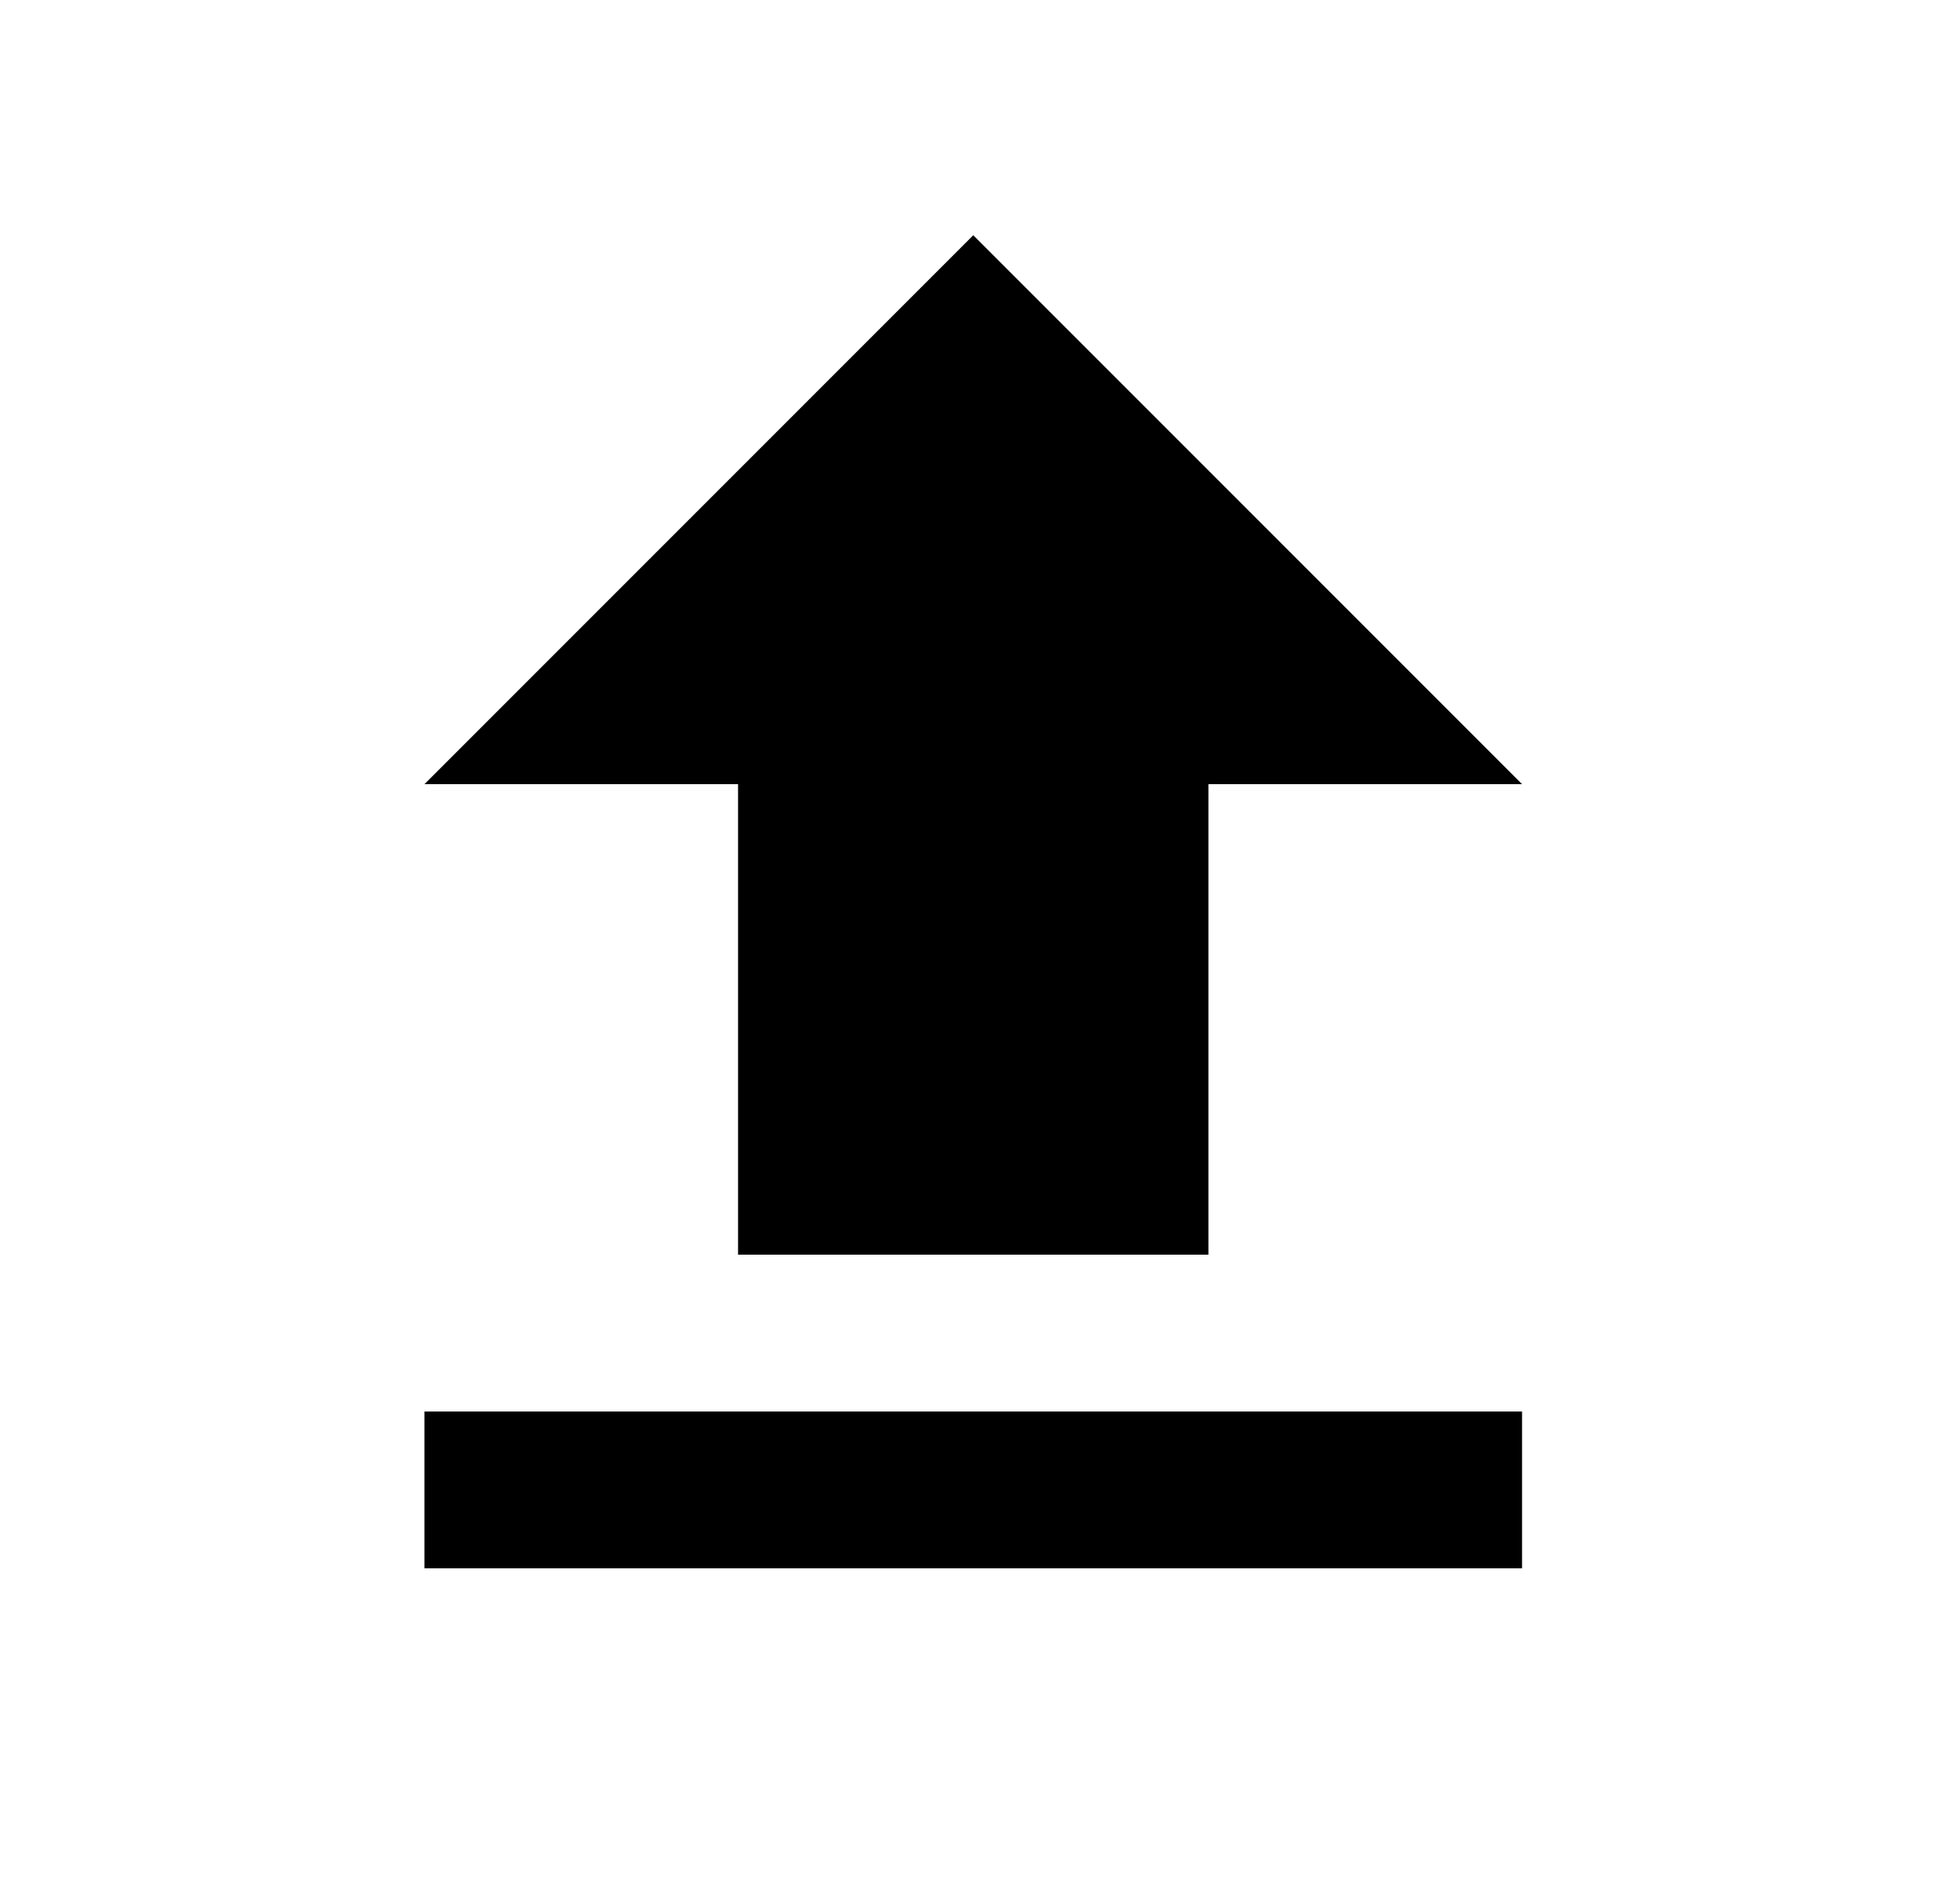 <svg id="1" viewBox="0 0 25 24" xmlns="http://www.w3.org/2000/svg">
<g id="720">
<path id="Vector" d="M9.414 16V10H5.414L12.414 3L19.414 10H15.414V16H9.414ZM5.414 20V18H19.414V20H5.414Z"/>
</g>
</svg>
